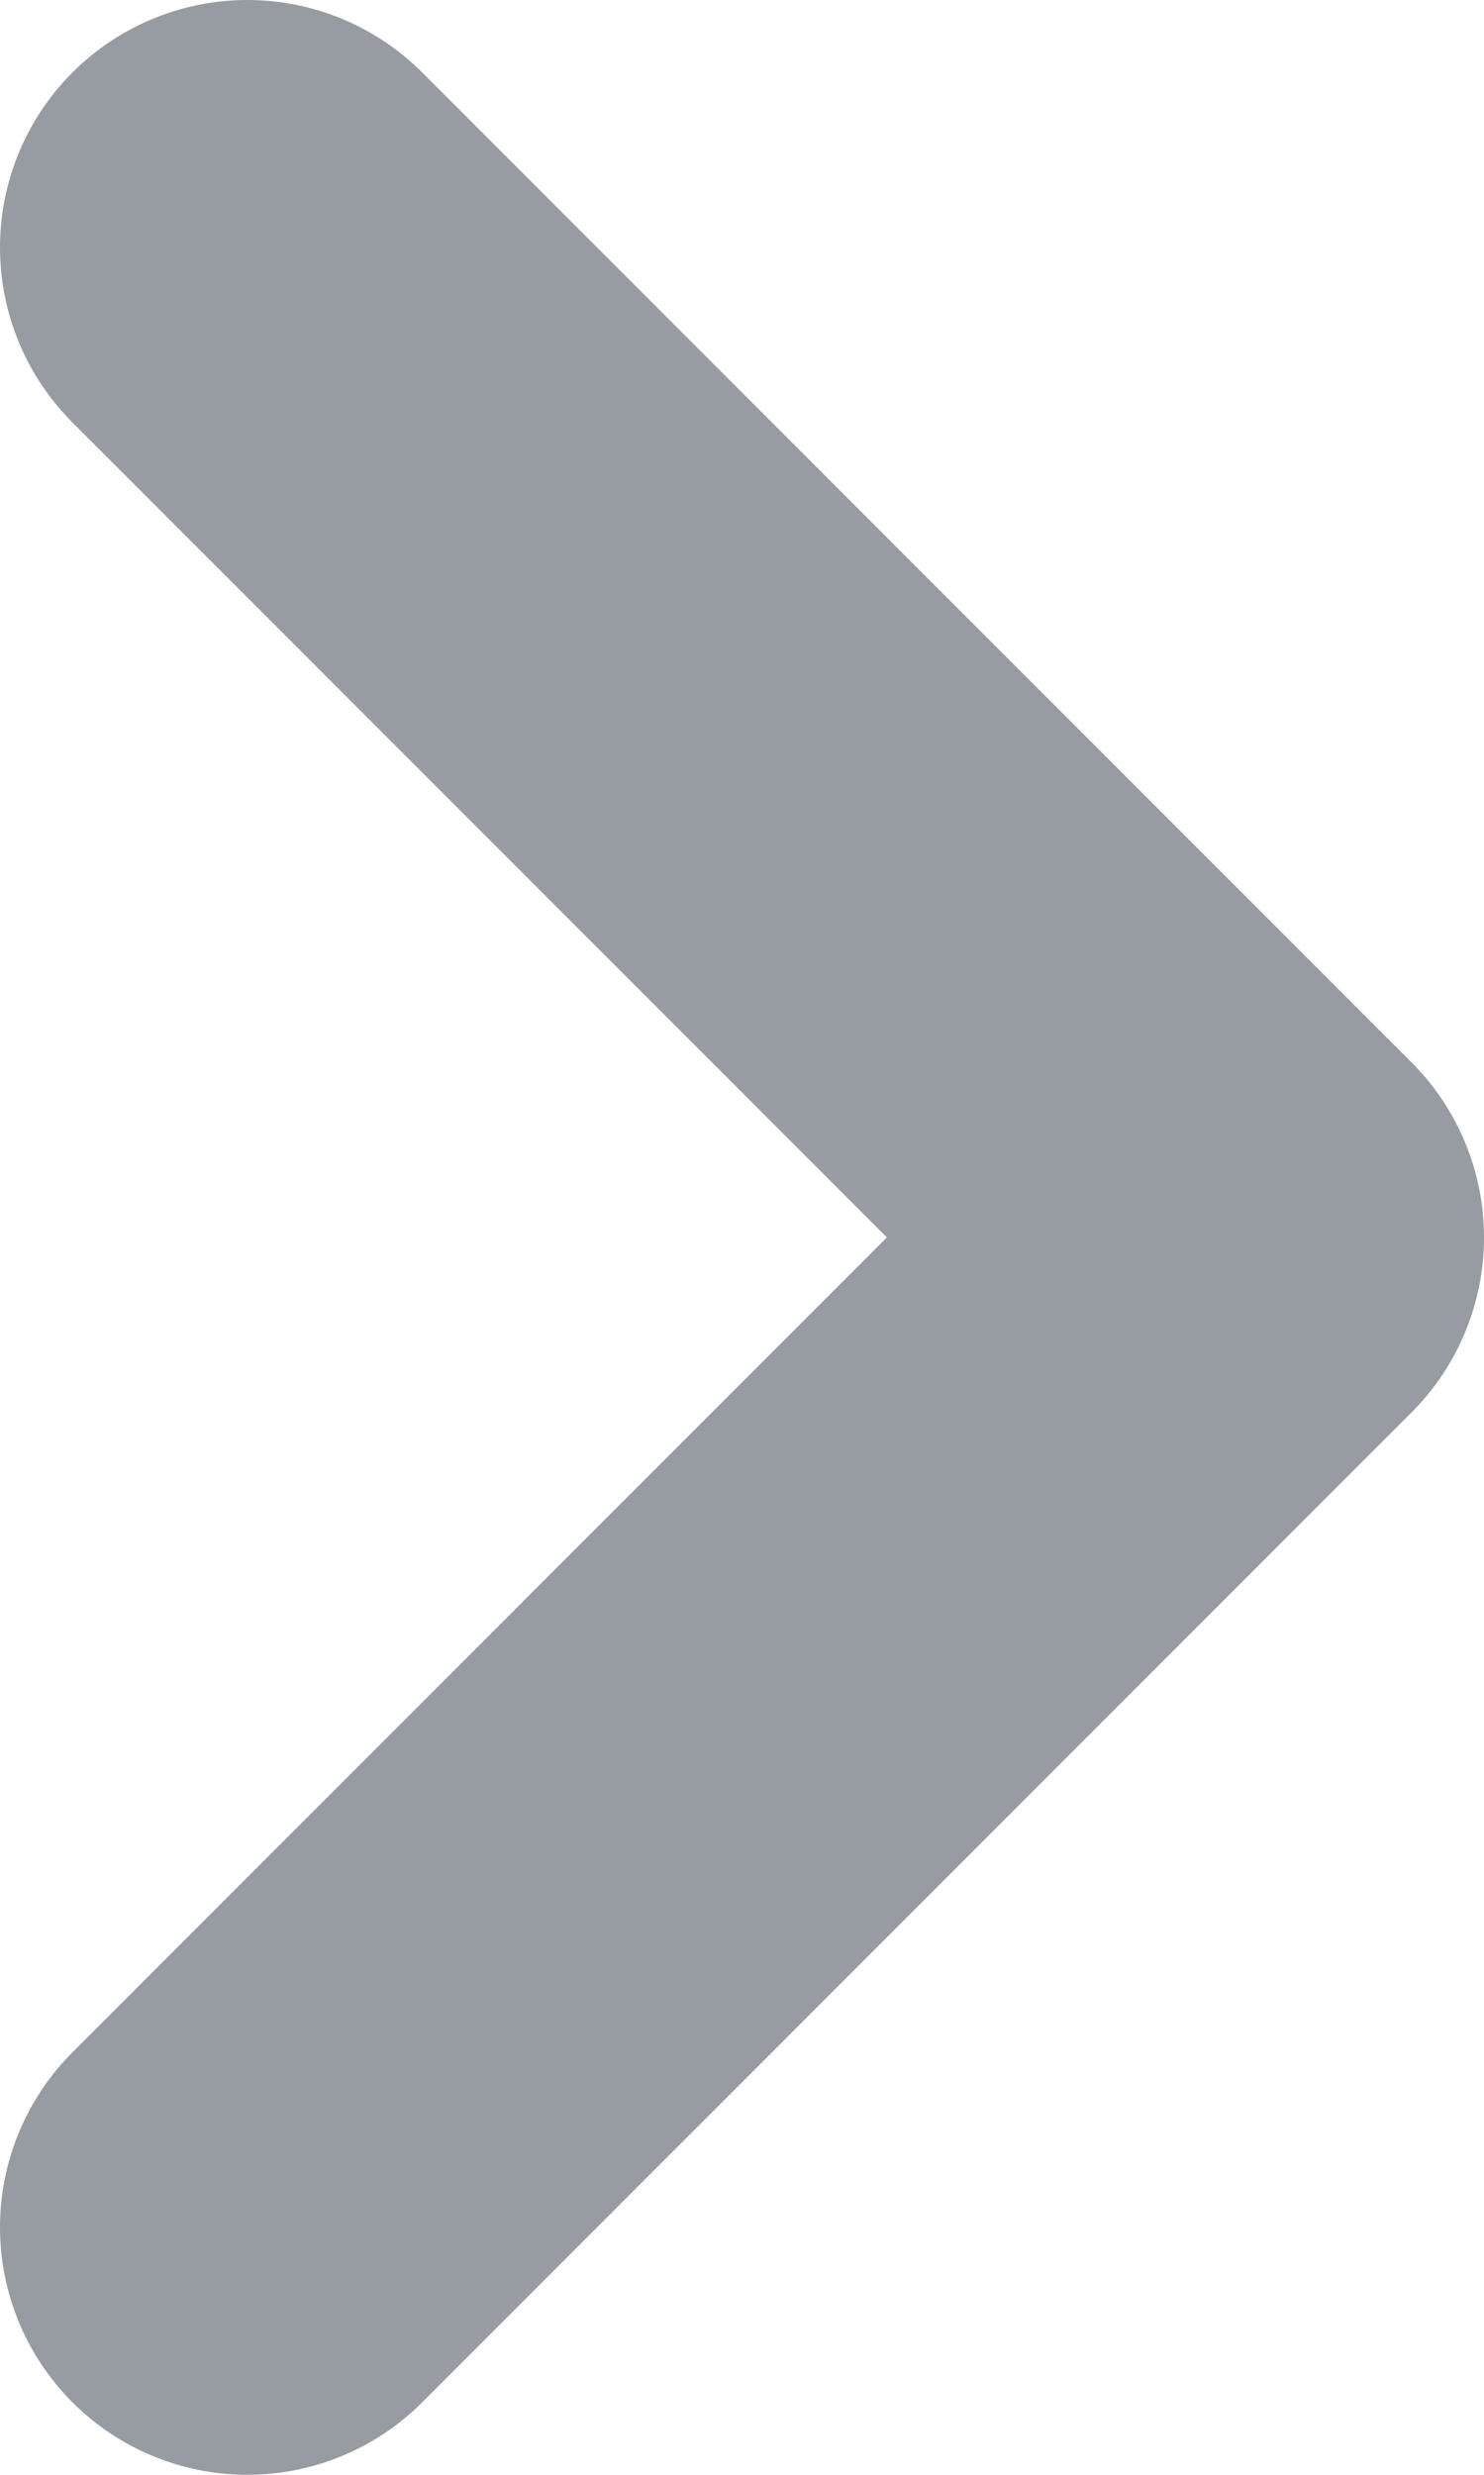 <svg width="6" height="10" viewBox="0 0 6 10" fill="none" xmlns="http://www.w3.org/2000/svg">
<path d="M1 9L5 5L1 1" stroke="#979CA2" stroke-width="2" stroke-linecap="round" stroke-linejoin="round"/>
</svg>

